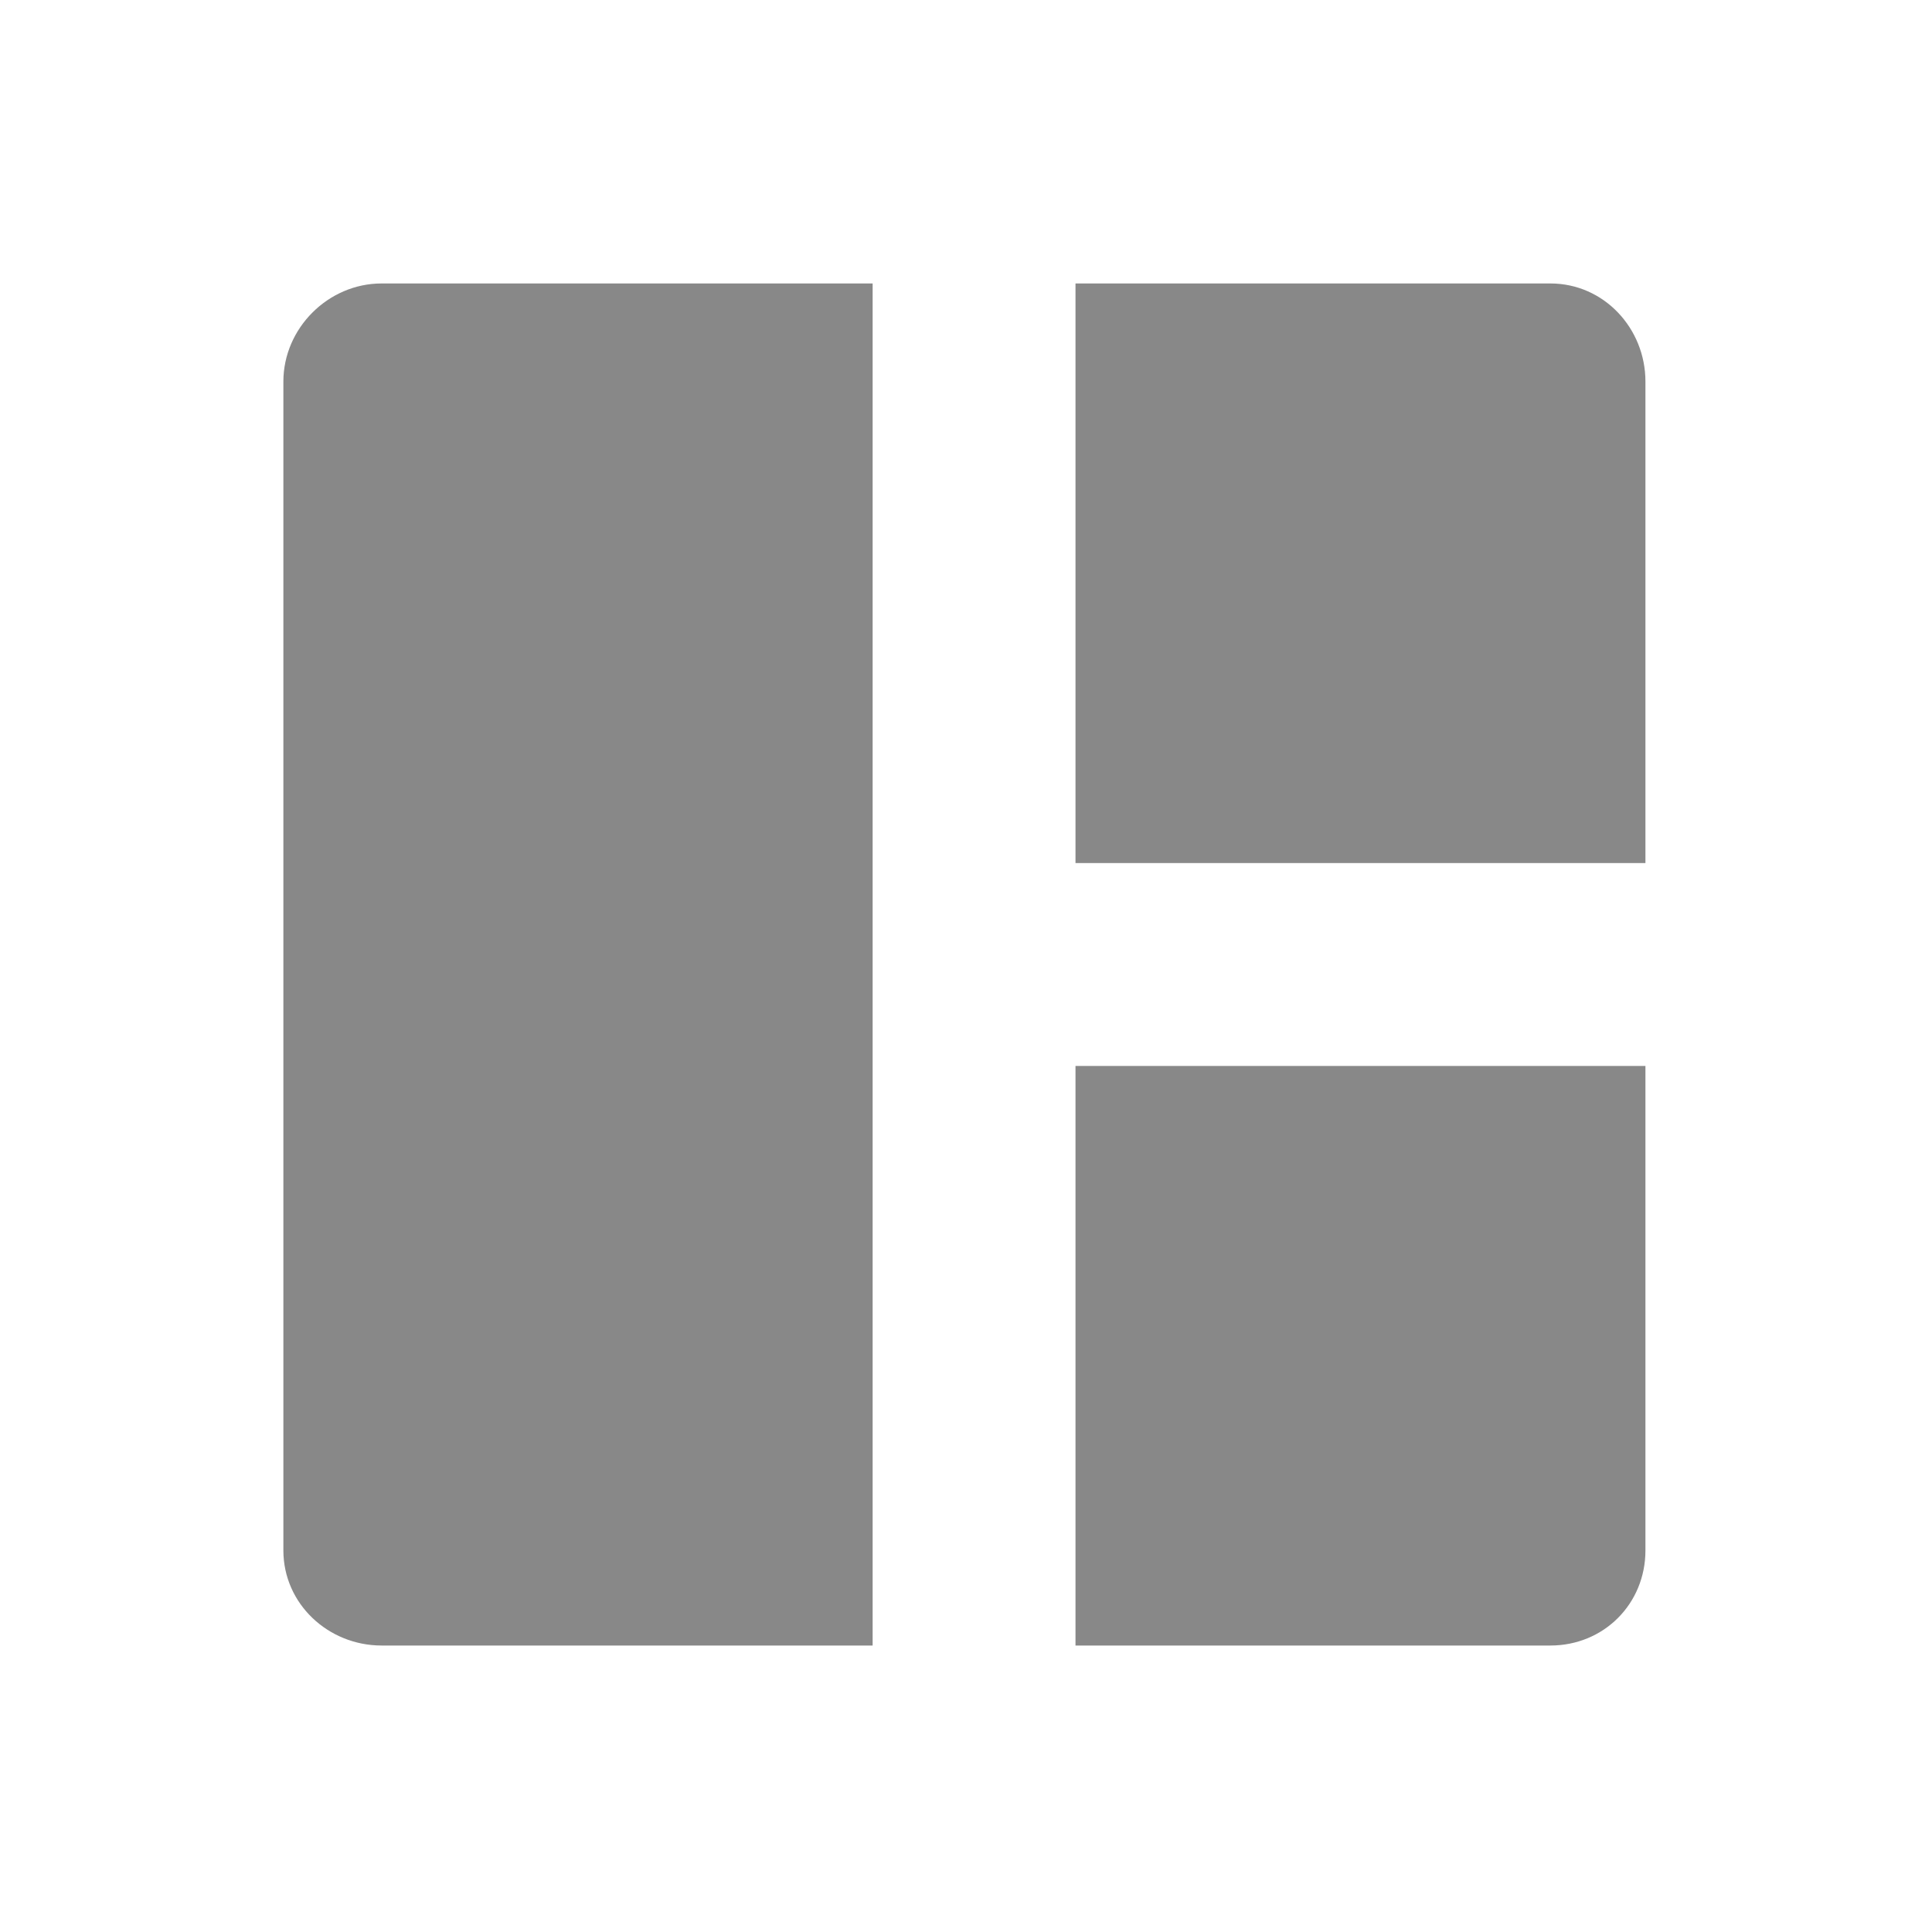 <?xml version="1.0" encoding="utf-8"?>
<!-- Generator: Adobe Illustrator 16.0.0, SVG Export Plug-In . SVG Version: 6.00 Build 0)  -->
<!DOCTYPE svg PUBLIC "-//W3C//DTD SVG 1.1//EN" "http://www.w3.org/Graphics/SVG/1.1/DTD/svg11.dtd">
<svg version="1.1" id="Layer_1" xmlns="http://www.w3.org/2000/svg" xmlns:xlink="http://www.w3.org/1999/xlink" x="0px" y="0px"
	 width="200px" height="200px" viewBox="0 0 200 200" enable-background="new 0 0 200 200" xml:space="preserve">
<path fill="#888888" d="M111.335,110.344h59V160.5c0,5.523-4.312,9.844-9.835,9.844h-49.165V110.344z M170.335,89.344V39.5
	c0-5.523-4.312-10.156-9.835-10.156h-49.165v60H170.335z M39.5,29.344c-5.523,0-10.165,4.632-10.165,10.156v121
	c0,5.523,4.642,9.844,10.165,9.844h50.835v-141H39.5z"/>
</svg>
